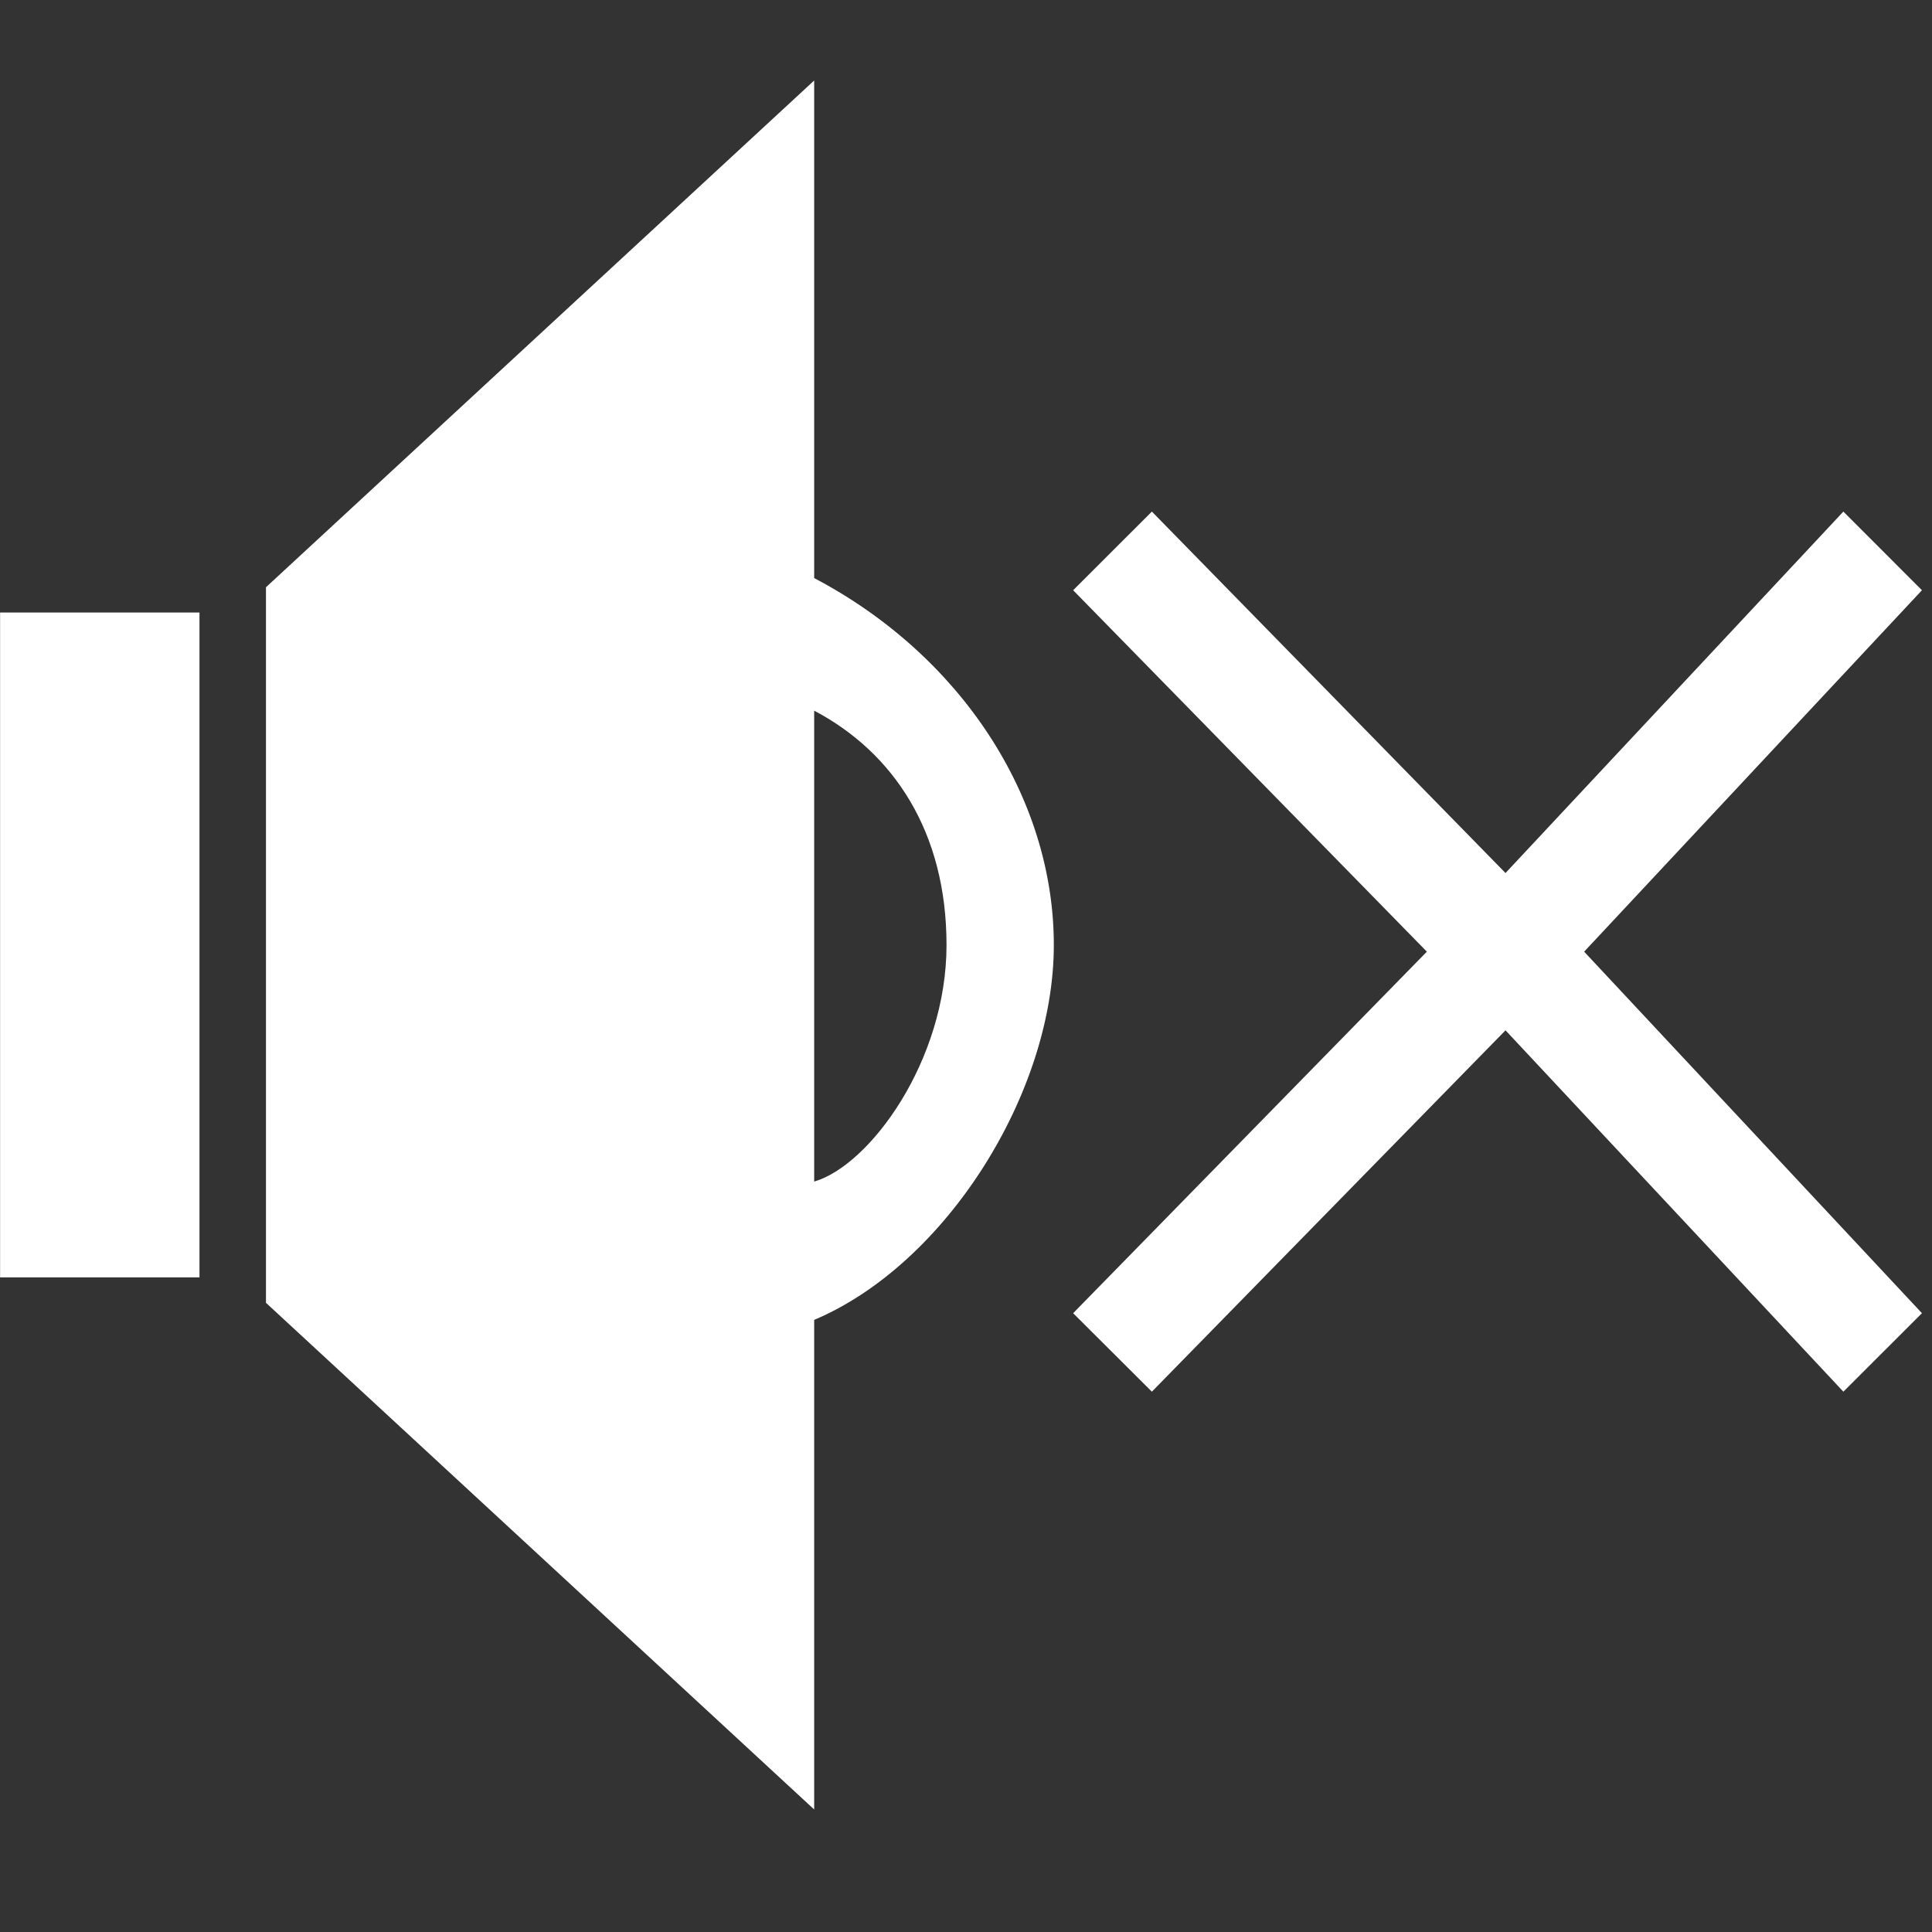 <?xml version="1.0" encoding="utf-8"?>
<!-- Generator: Adobe Illustrator 15.1.0, SVG Export Plug-In . SVG Version: 6.00 Build 0)  -->
<svg version="1.2" baseProfile="tiny" id="Шар_1"
	 xmlns="http://www.w3.org/2000/svg" xmlns:xlink="http://www.w3.org/1999/xlink" x="0px" y="0px" width="24px" height="24px"
	 viewBox="0 0 24 24" xml:space="preserve">
<rect x="0" y="0" width="24" height="24" fill="#333333" stroke="none"/>
<g>
	<path fill-rule="evenodd" fill="#FFFFFF" d="M10.114,16.396v6.082l-6.81-6.294V7.295L10.114,1v6.181
		c1.823,0.959,2.977,2.725,2.977,4.558C13.091,13.573,11.752,15.705,10.114,16.396L10.114,16.396z M10.114,14.678
		c0.689-0.2,1.644-1.499,1.644-2.939c0-1.404-0.657-2.39-1.644-2.911V14.678z M2.478,8.434v6.61v0.824H0.001V7.609h2.477V8.434
		L2.478,8.434z"/>
	<polygon fill="#FFFFFF" points="22.899,6.355 18.702,10.845 14.309,6.355 13.331,7.332 17.725,11.822 13.331,16.313 14.309,17.288
		18.702,12.799 22.899,17.288 23.875,16.313 19.679,11.822 23.875,7.332 	"/>
</g>
</svg>
